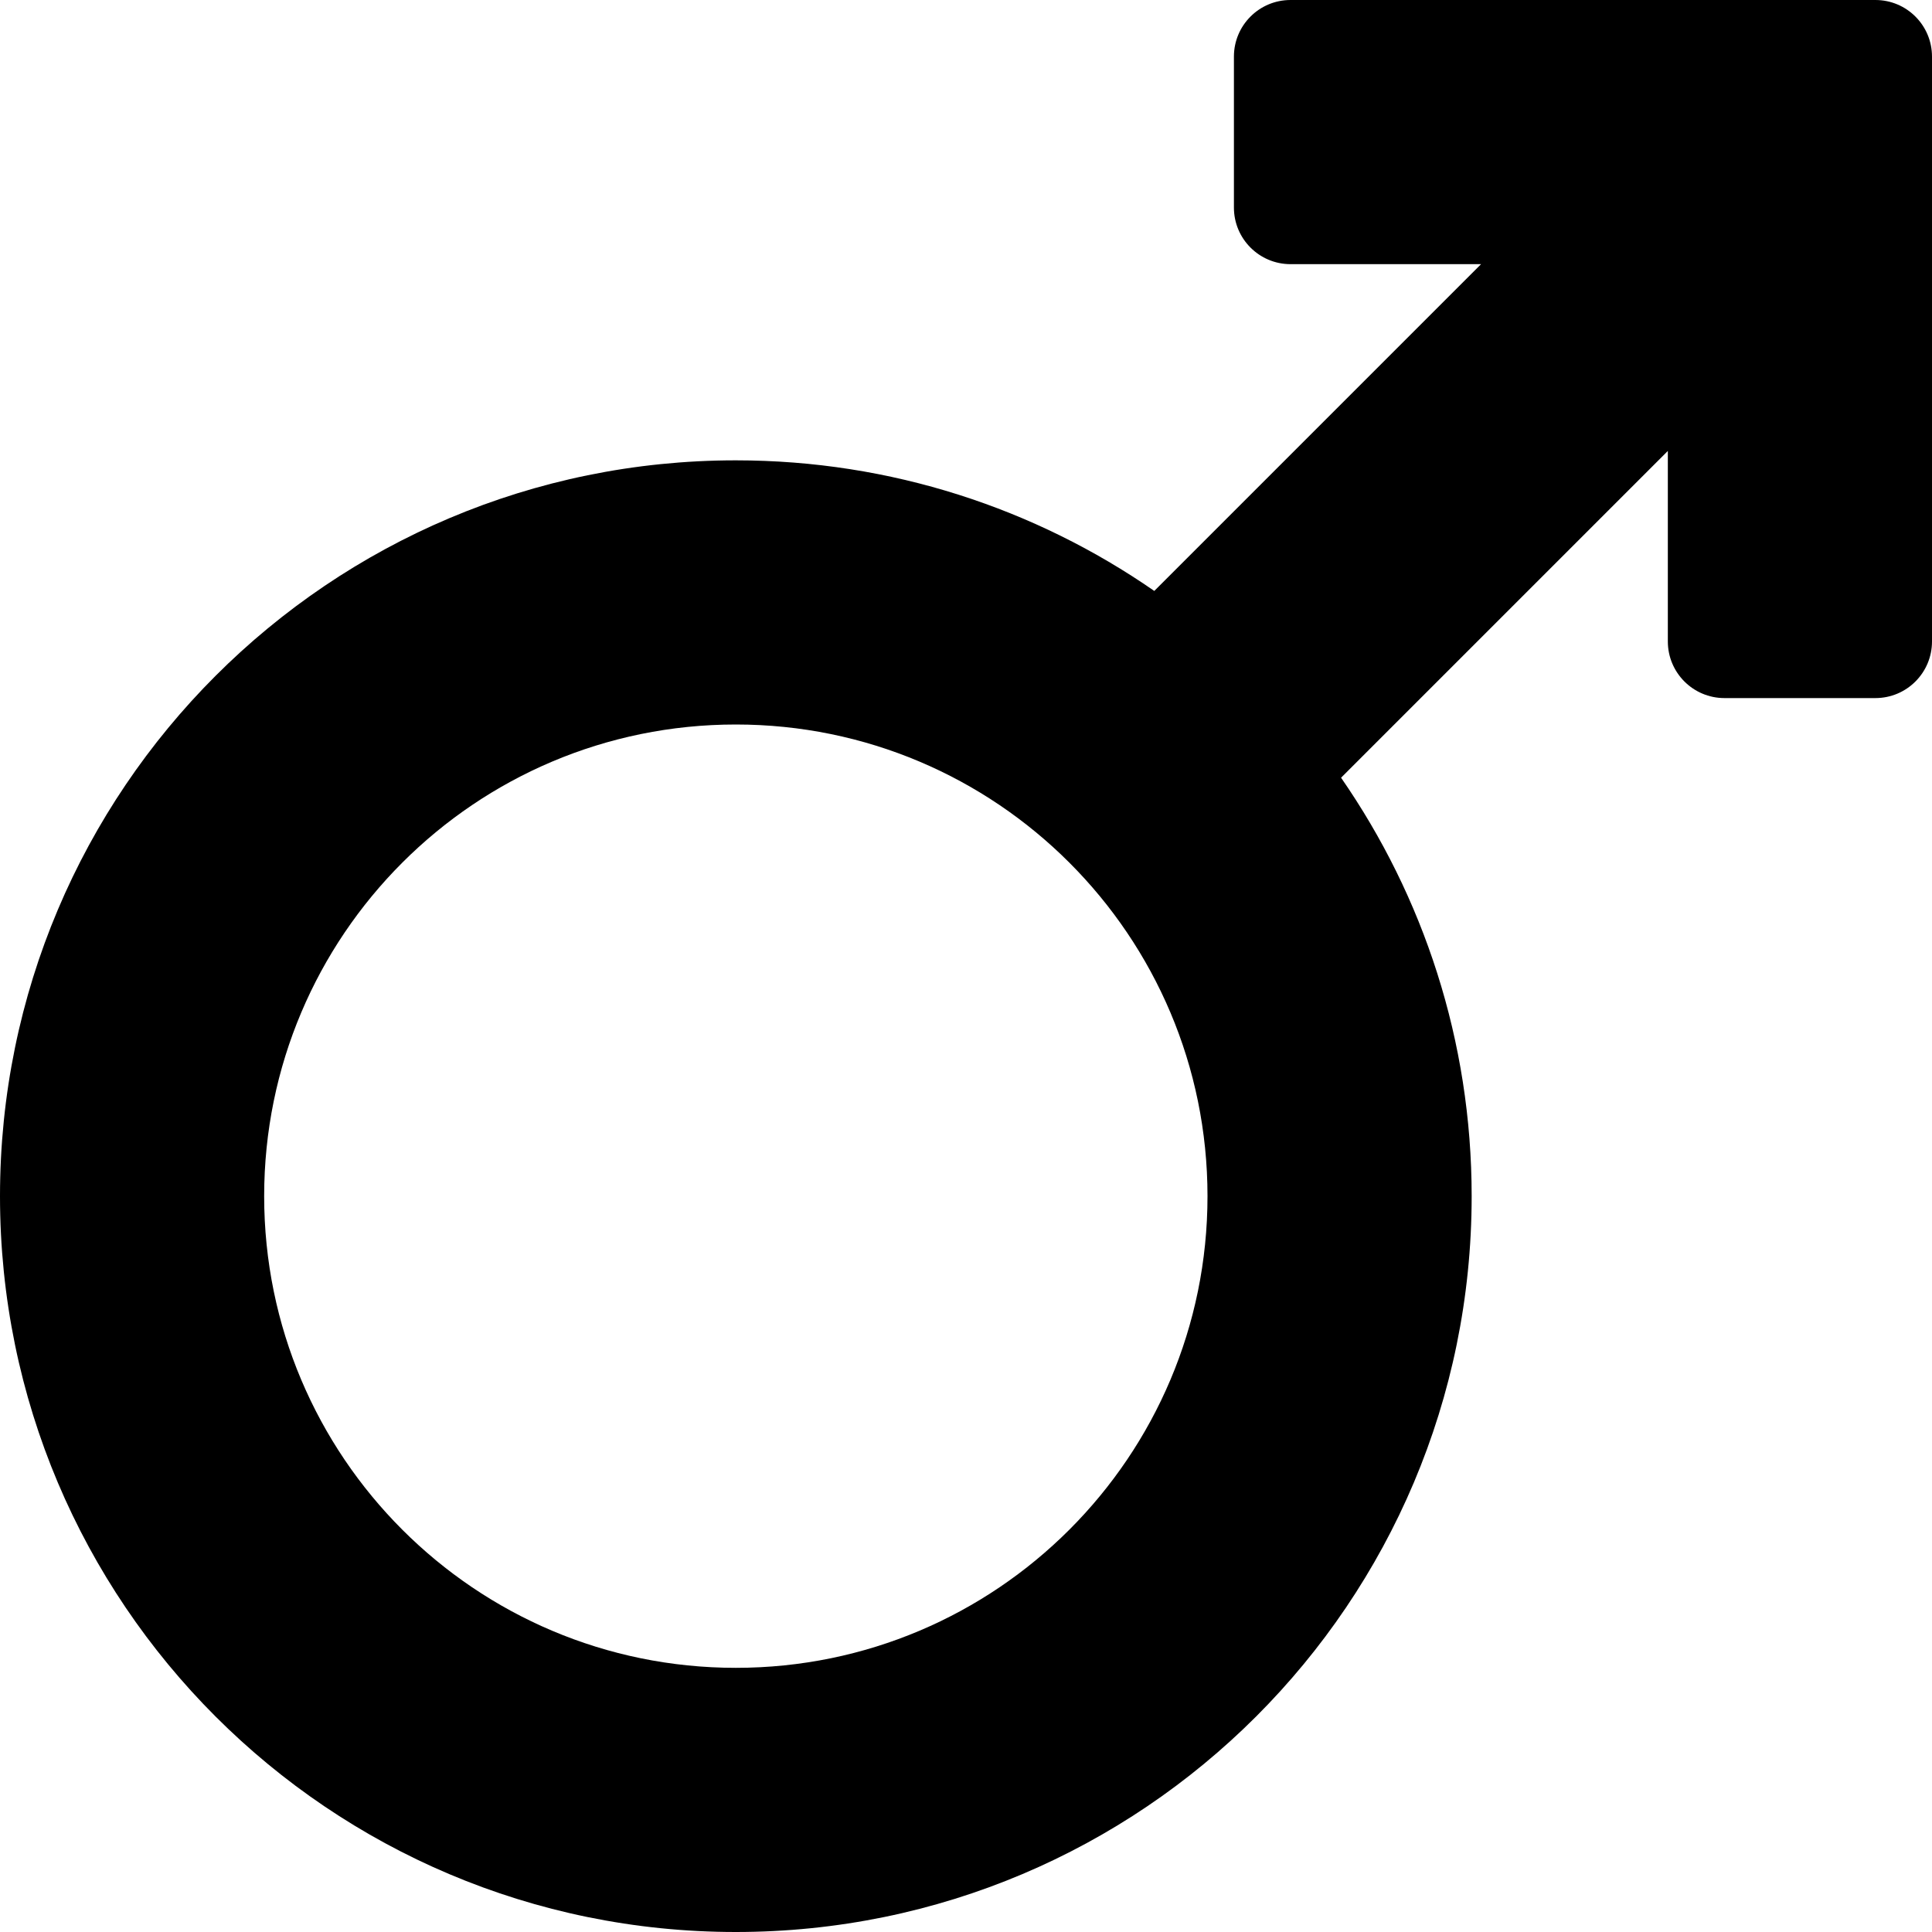 <svg width="37" height="37" viewBox="0 0 37 37" fill="none" xmlns="http://www.w3.org/2000/svg">
<g clip-path="url(#clip0_6_2204)">
<path d="M35.916 0H24.715C24.116 0 23.631 0.485 23.631 1.084V3.975C23.631 4.573 24.116 5.059 24.715 5.059H28.364L22.106 11.317C19.831 9.741 17.069 8.816 14.092 8.816C6.309 8.816 0 15.126 0 22.908C0 30.691 6.309 37 14.092 37C21.875 37 28.184 30.691 28.184 22.908C28.184 19.931 27.259 17.169 25.683 14.894L31.941 8.636V12.285C31.941 12.884 32.427 13.369 33.025 13.369H35.916C36.515 13.369 37 12.884 37 12.285V1.084C37 0.485 36.515 0 35.916 0ZM14.092 31.941C9.103 31.941 5.059 27.897 5.059 22.908C5.059 17.919 9.103 13.875 14.092 13.875C19.081 13.875 23.125 17.919 23.125 22.908C23.125 27.897 19.081 31.941 14.092 31.941Z" fill="black"/>
</g>
<defs>
<clipPath id="clip0_6_2204">
<rect width="37" height="37" fill="white"/>
</clipPath>
</defs>
</svg>

